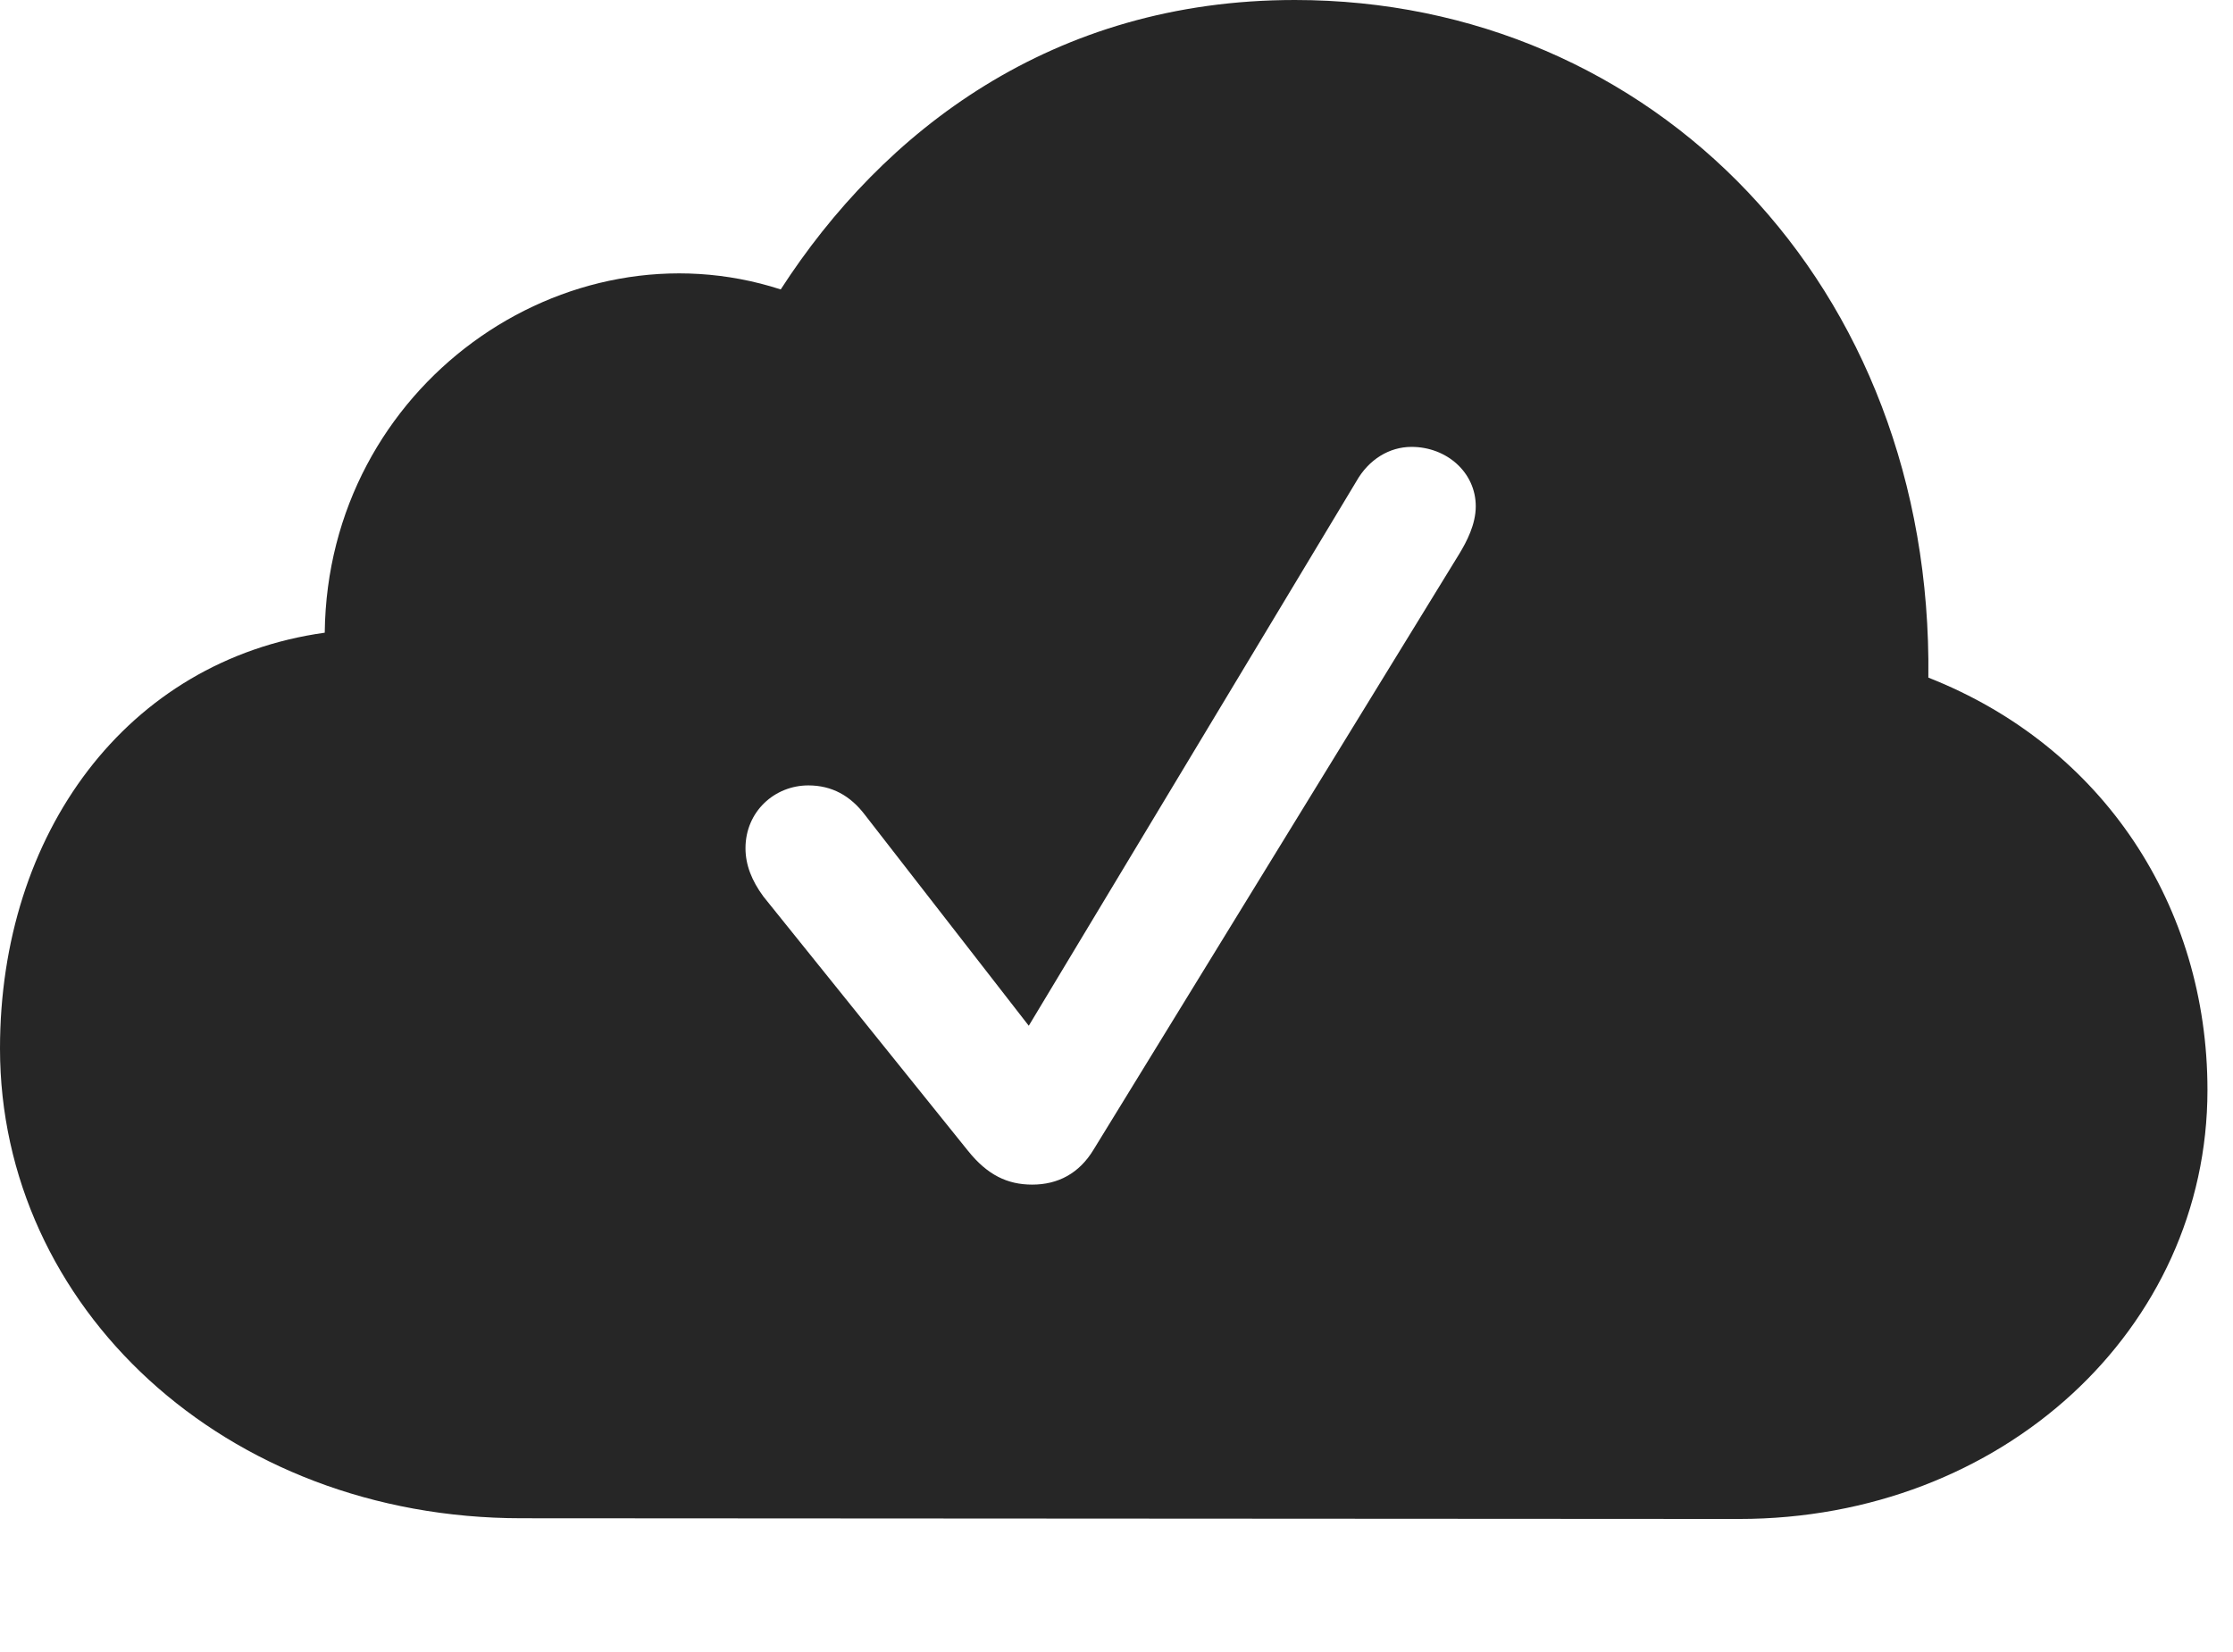 <?xml version="1.0" encoding="UTF-8"?>
<!--Generator: Apple Native CoreSVG 326-->
<!DOCTYPE svg
PUBLIC "-//W3C//DTD SVG 1.1//EN"
       "http://www.w3.org/Graphics/SVG/1.1/DTD/svg11.dtd">
<svg version="1.1" xmlns="http://www.w3.org/2000/svg" xmlns:xlink="http://www.w3.org/1999/xlink" viewBox="0 0 31.562 23.35">
 <g>
  <rect height="23.35" opacity="0" width="31.562" x="0" y="0"/>
  <path d="M27.256 9.58C29.736 10.557 31.201 12.822 31.201 15.41C31.201 18.789 28.301 21.475 24.58 21.475L7.373 21.465C3.164 21.465 0 18.467 0 14.824C0 11.787 1.787 9.336 4.59 8.945C4.629 5.449 7.988 3.105 11.035 4.092C12.48 1.855 14.873 0 18.301 0C23.359 0 27.324 4.033 27.256 9.58ZM19.17 6.807L14.541 14.502L12.227 11.523C12.021 11.25 11.758 11.104 11.426 11.104C10.947 11.104 10.537 11.475 10.537 11.992C10.537 12.227 10.625 12.451 10.791 12.676L13.682 16.27C13.955 16.611 14.238 16.748 14.59 16.748C14.951 16.748 15.254 16.592 15.459 16.25L20.625 7.832C20.732 7.656 20.859 7.412 20.859 7.158C20.859 6.68 20.449 6.318 19.951 6.318C19.639 6.318 19.346 6.494 19.17 6.807Z" fill="black" fill-opacity="0.85"/>
 </g>
</svg>
